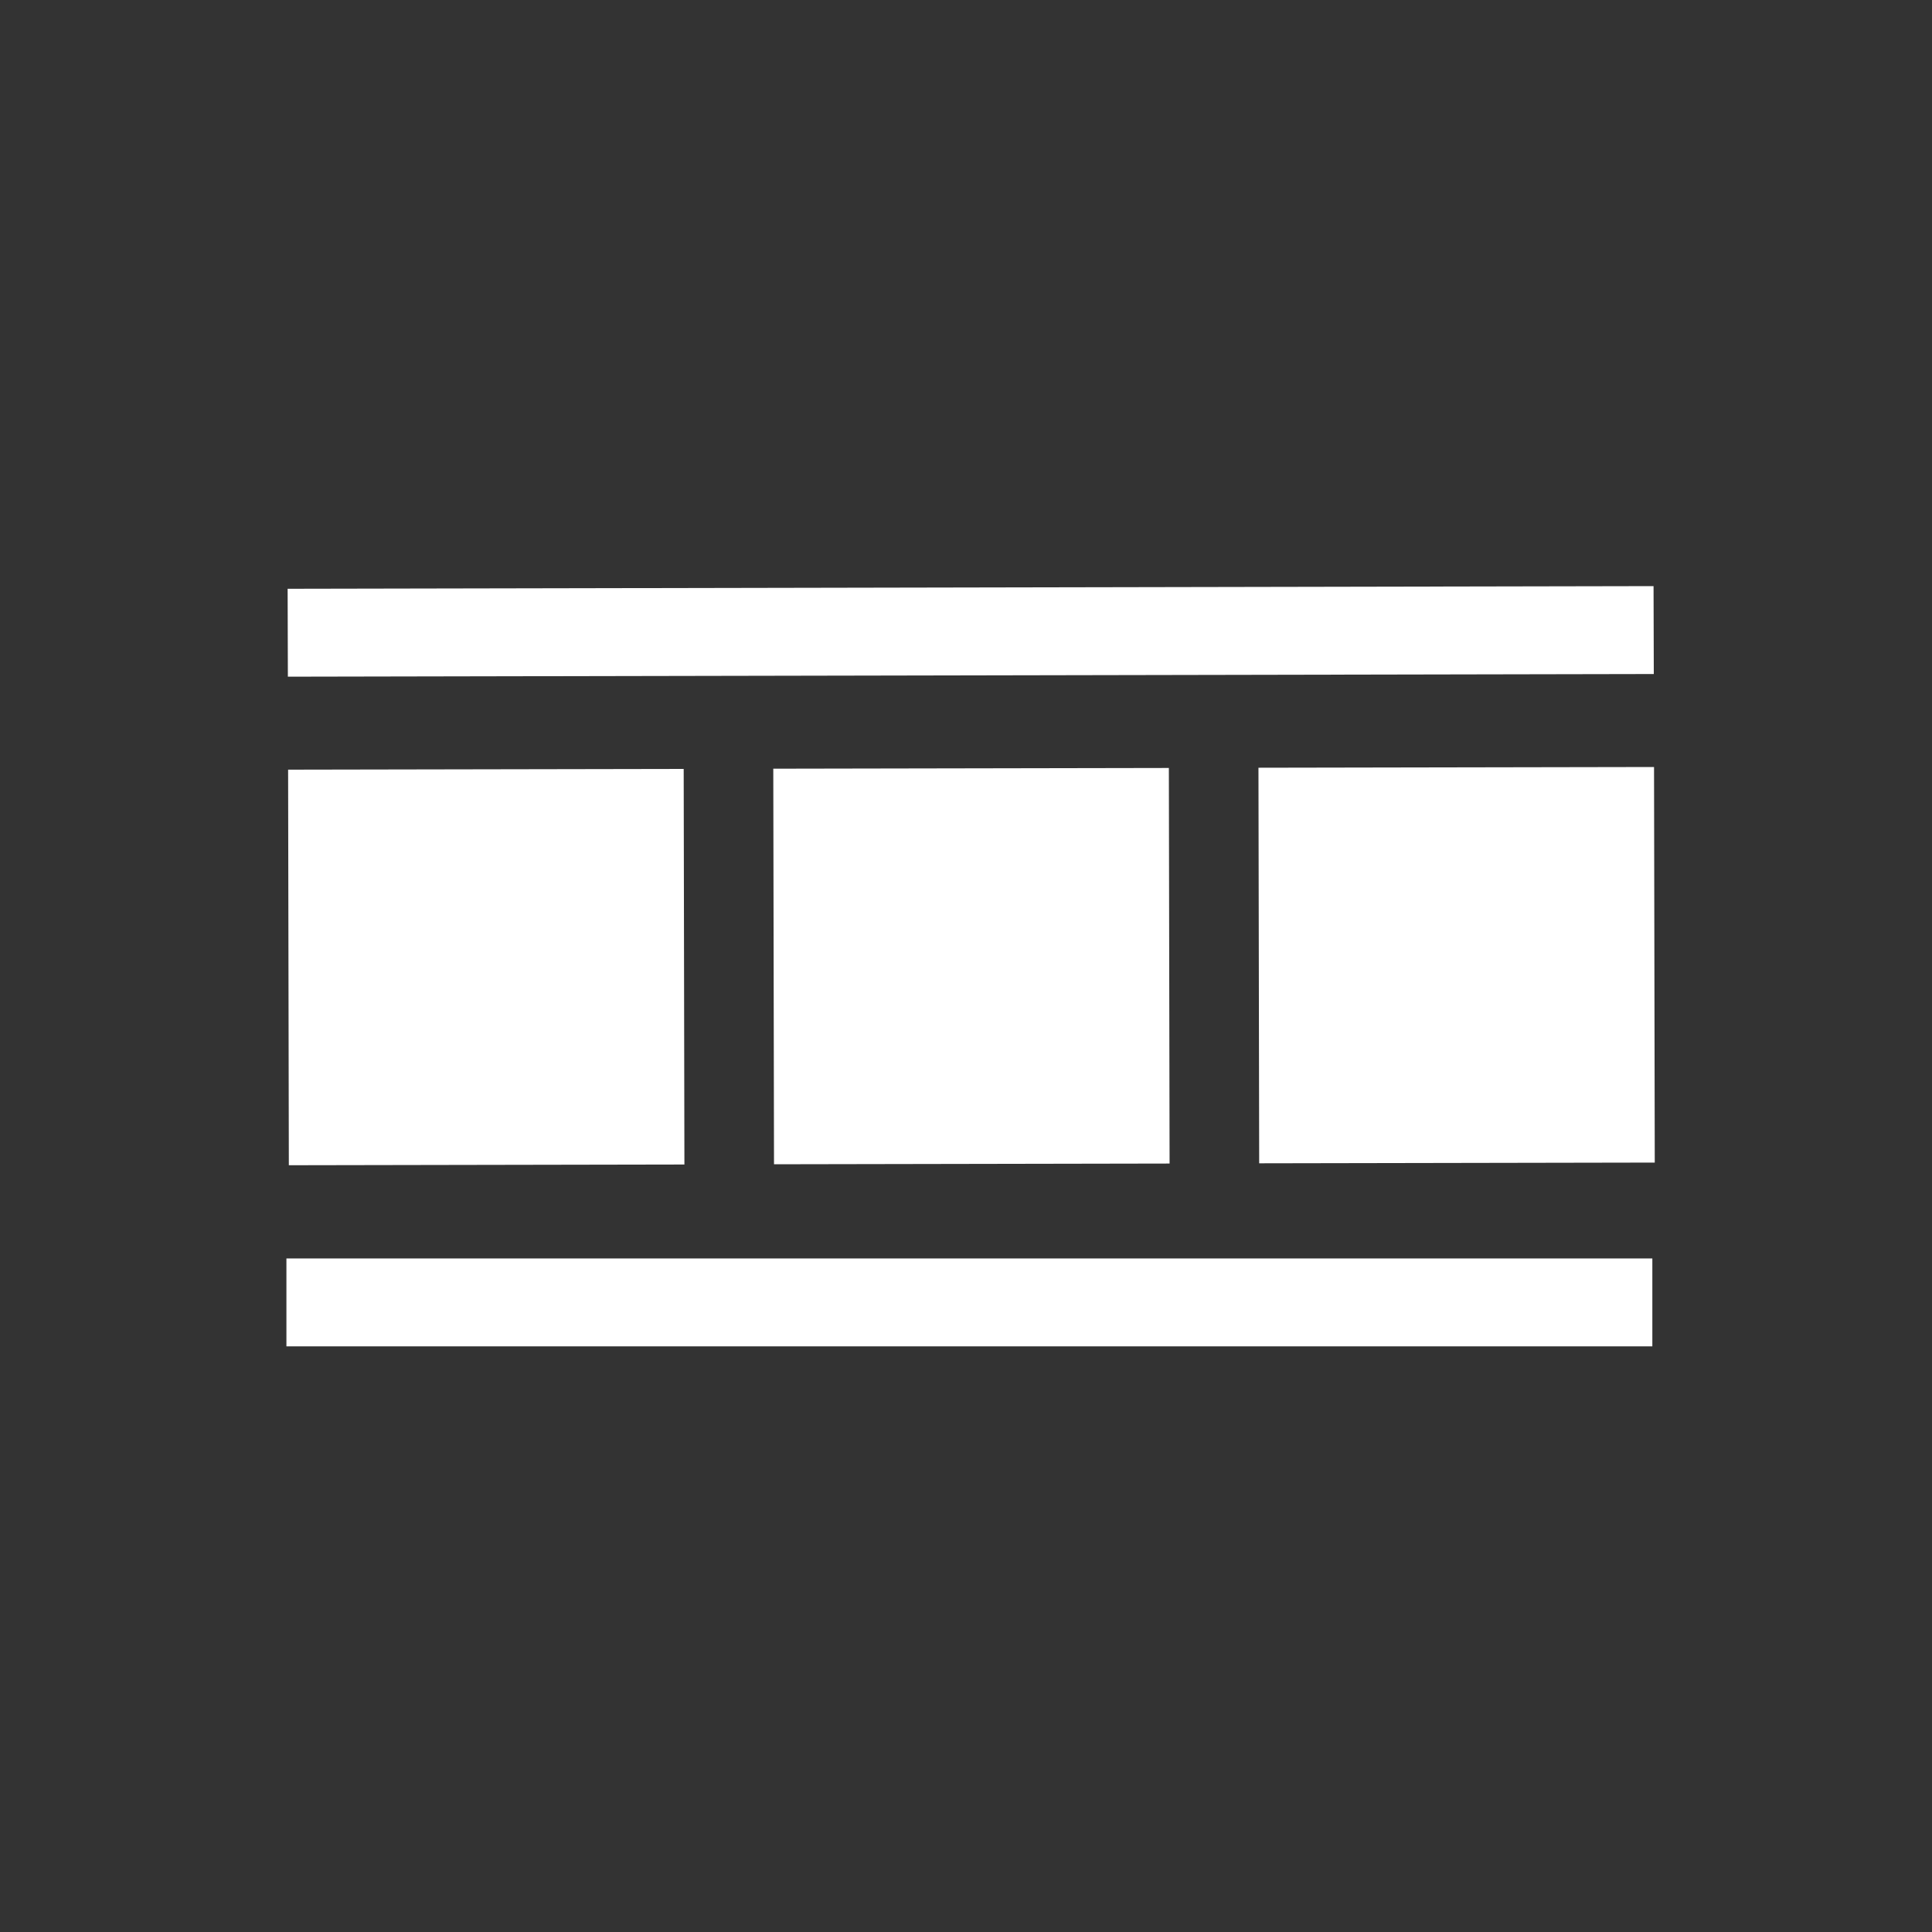 <?xml version="1.0" encoding="utf-8"?>
<!-- Generator: Adobe Illustrator 21.0.0, SVG Export Plug-In . SVG Version: 6.00 Build 0)  -->
<svg version="1.1" id="レイヤー_1" xmlns="http://www.w3.org/2000/svg" xmlns:xlink="http://www.w3.org/1999/xlink" x="0px"
	 y="0px" viewBox="0 0 800 800" style="enable-background:new 0 0 800 800;" xml:space="preserve">
<rect x="0" y="0" width="800" height="800" fill="#333333" stroke="none"/>
<style type="text/css">
	.st0{fill:#FFFFFF;}
</style>
<title>icon</title>
<g id="_7._必要悪">
	<path class="st0" d="M119.3,318.7l163.8-0.3l0.3,163.8l-163.8,0.3L119.3,318.7z"/>
	<path class="st0" d="M320.2,318.3l163.8-0.3l0.3,163.8l-163.8,0.3L320.2,318.3z"/>
	<path class="st0" d="M521.1,317.9l163.8-0.3l0.3,163.8l-163.8,0.3L521.1,317.9z"/>
	<path class="st0" d="M119.1,243.8l565.6-1.1l0.1,36.4l-565.6,1.1L119.1,243.8z"/>
	<path class="st0" d="M118.6,521.1h565.6v36.4H118.6V521.1z"/>
</g>
</svg>
